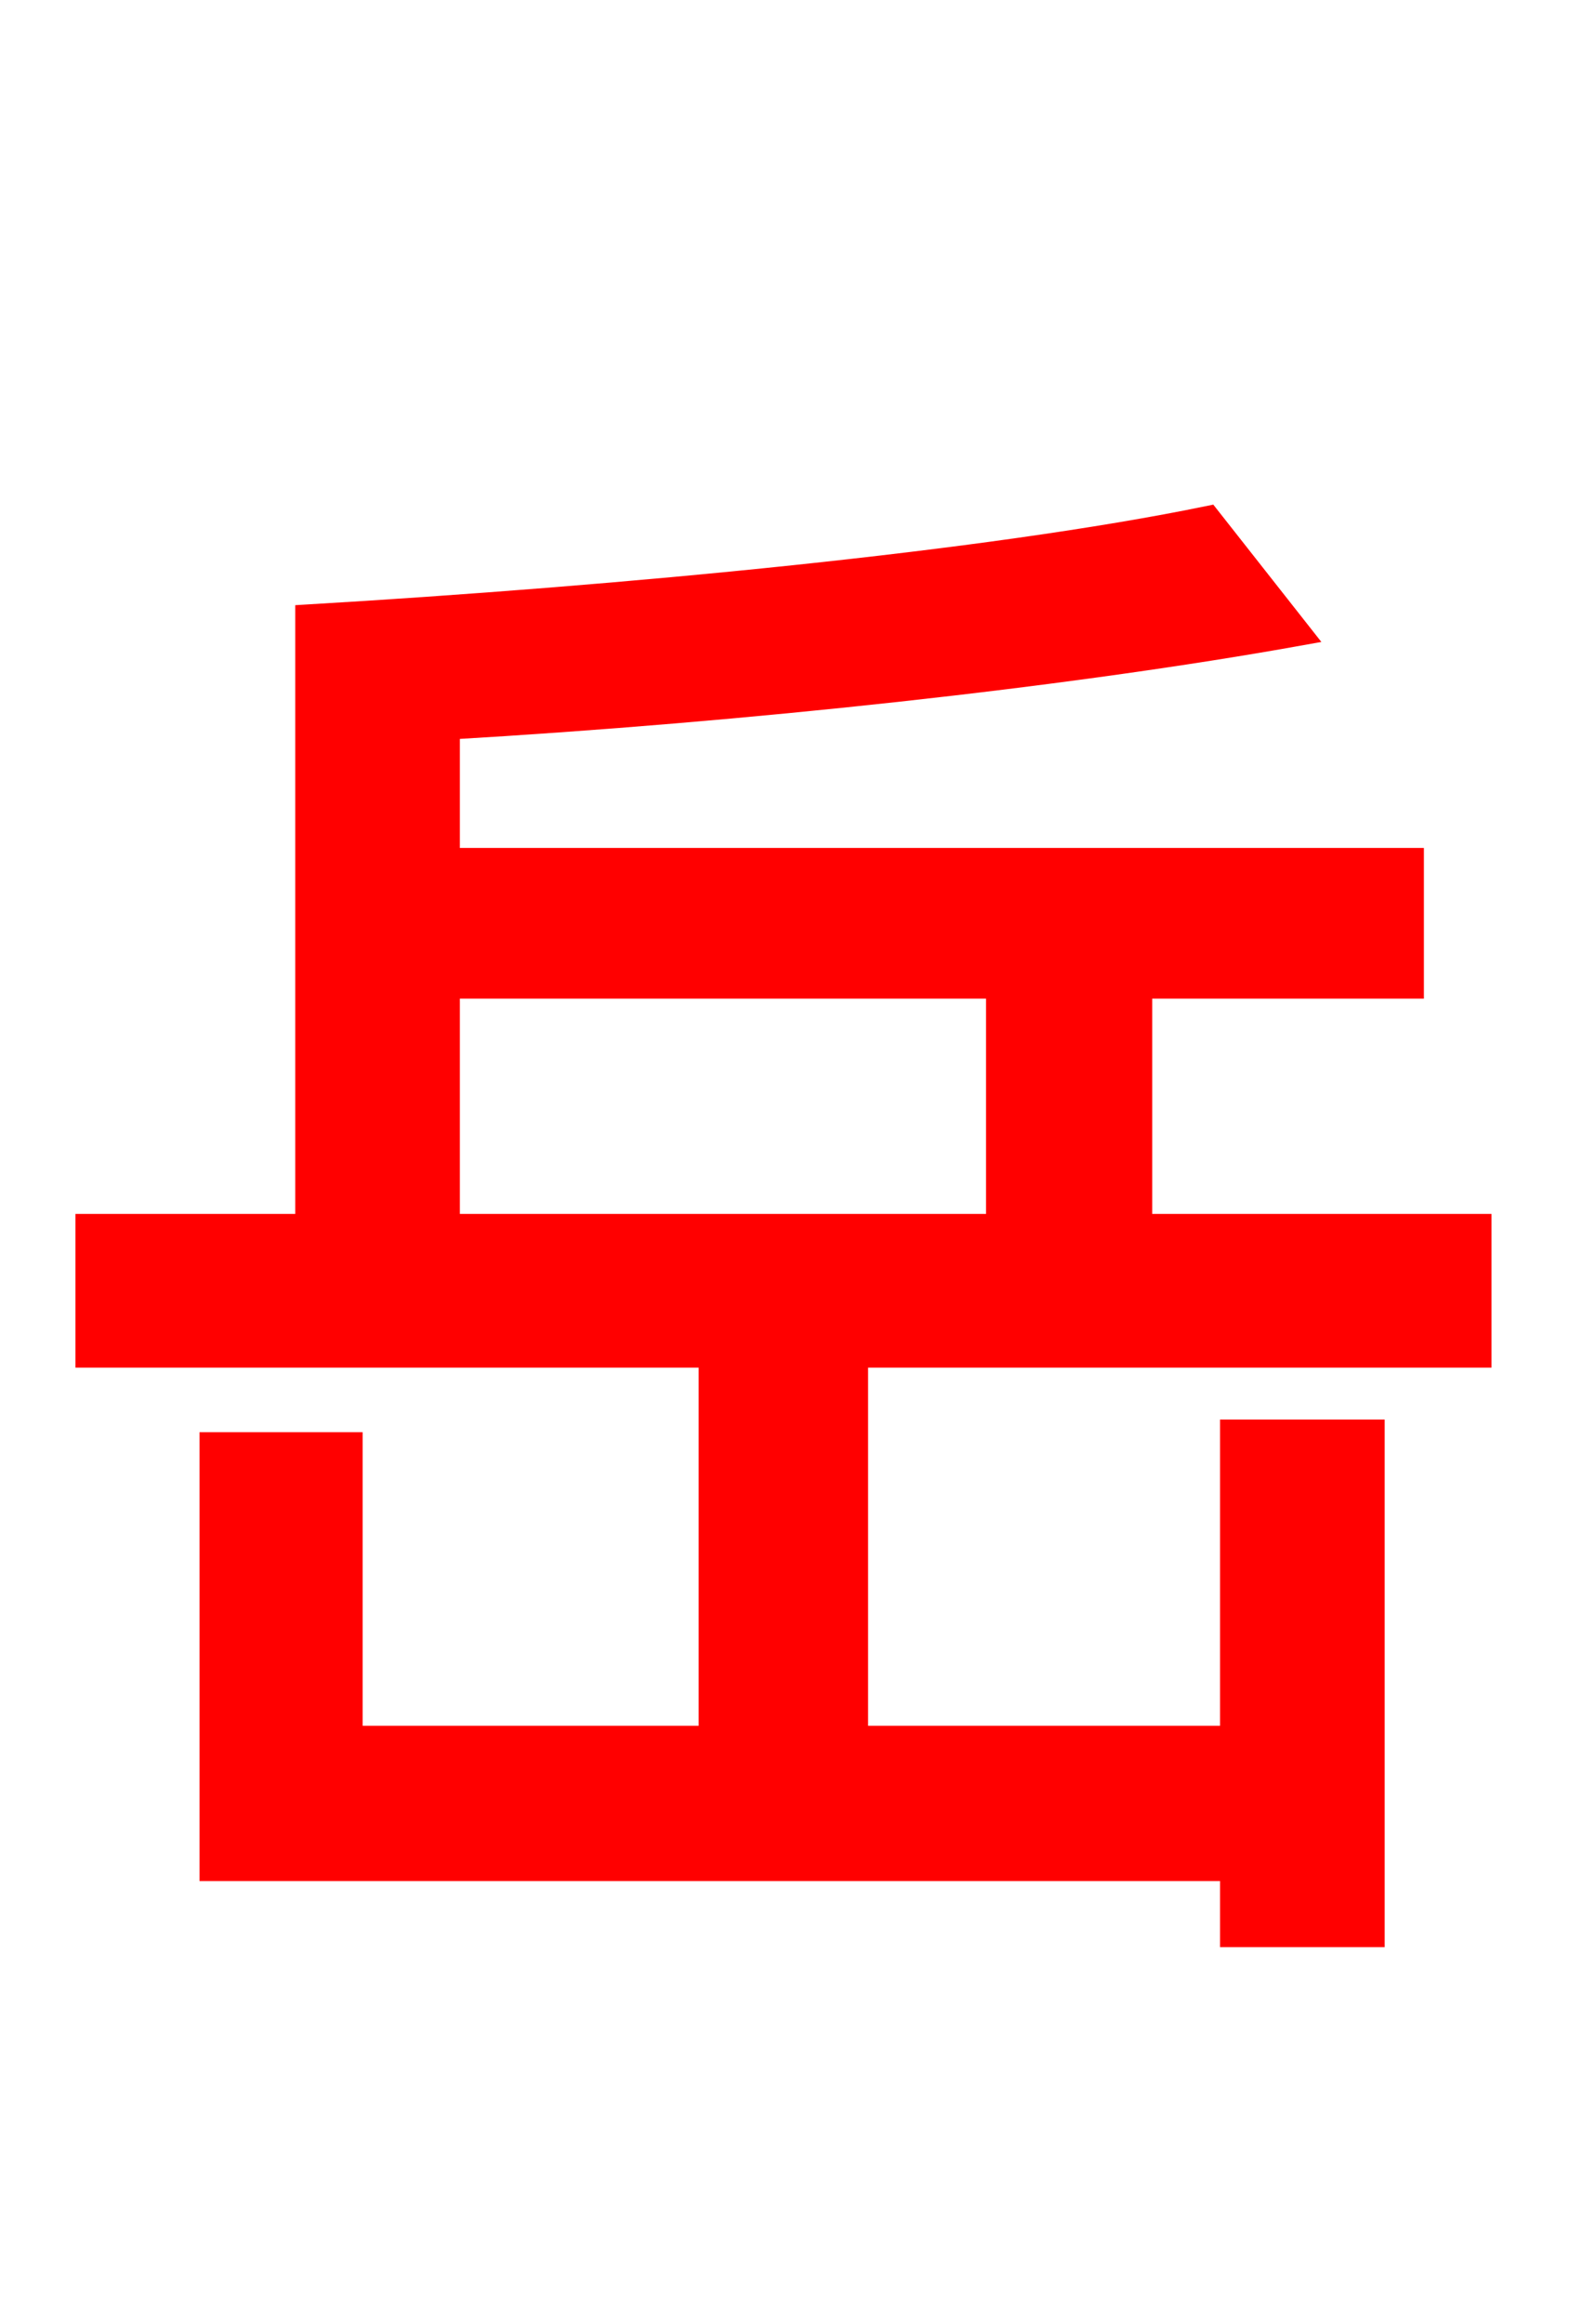 <svg xmlns="http://www.w3.org/2000/svg" xmlns:xlink="http://www.w3.org/1999/xlink" width="72" height="106.56"><path fill="red" stroke="red" d="M20.59 45.29L45.72 45.29L45.72 56.16L20.59 56.16ZM39.31 62.21L67.90 62.21L67.90 56.16L52.34 56.16L52.34 45.29L64.80 45.29L64.80 39.38L20.59 39.38L20.59 33.41C34.13 32.62 48.89 31.03 59.69 29.09L55.44 23.69C45.29 25.78 28.58 27.36 14.04 28.22L14.04 56.16L3.96 56.16L3.96 62.21L32.54 62.21L32.54 79.63L16.13 79.63L16.13 66.17L9.65 66.17L9.65 85.75L56.45 85.75L56.45 88.78L63.00 88.78L63.00 65.59L56.45 65.59L56.45 79.63L39.31 79.63Z"/></svg>
